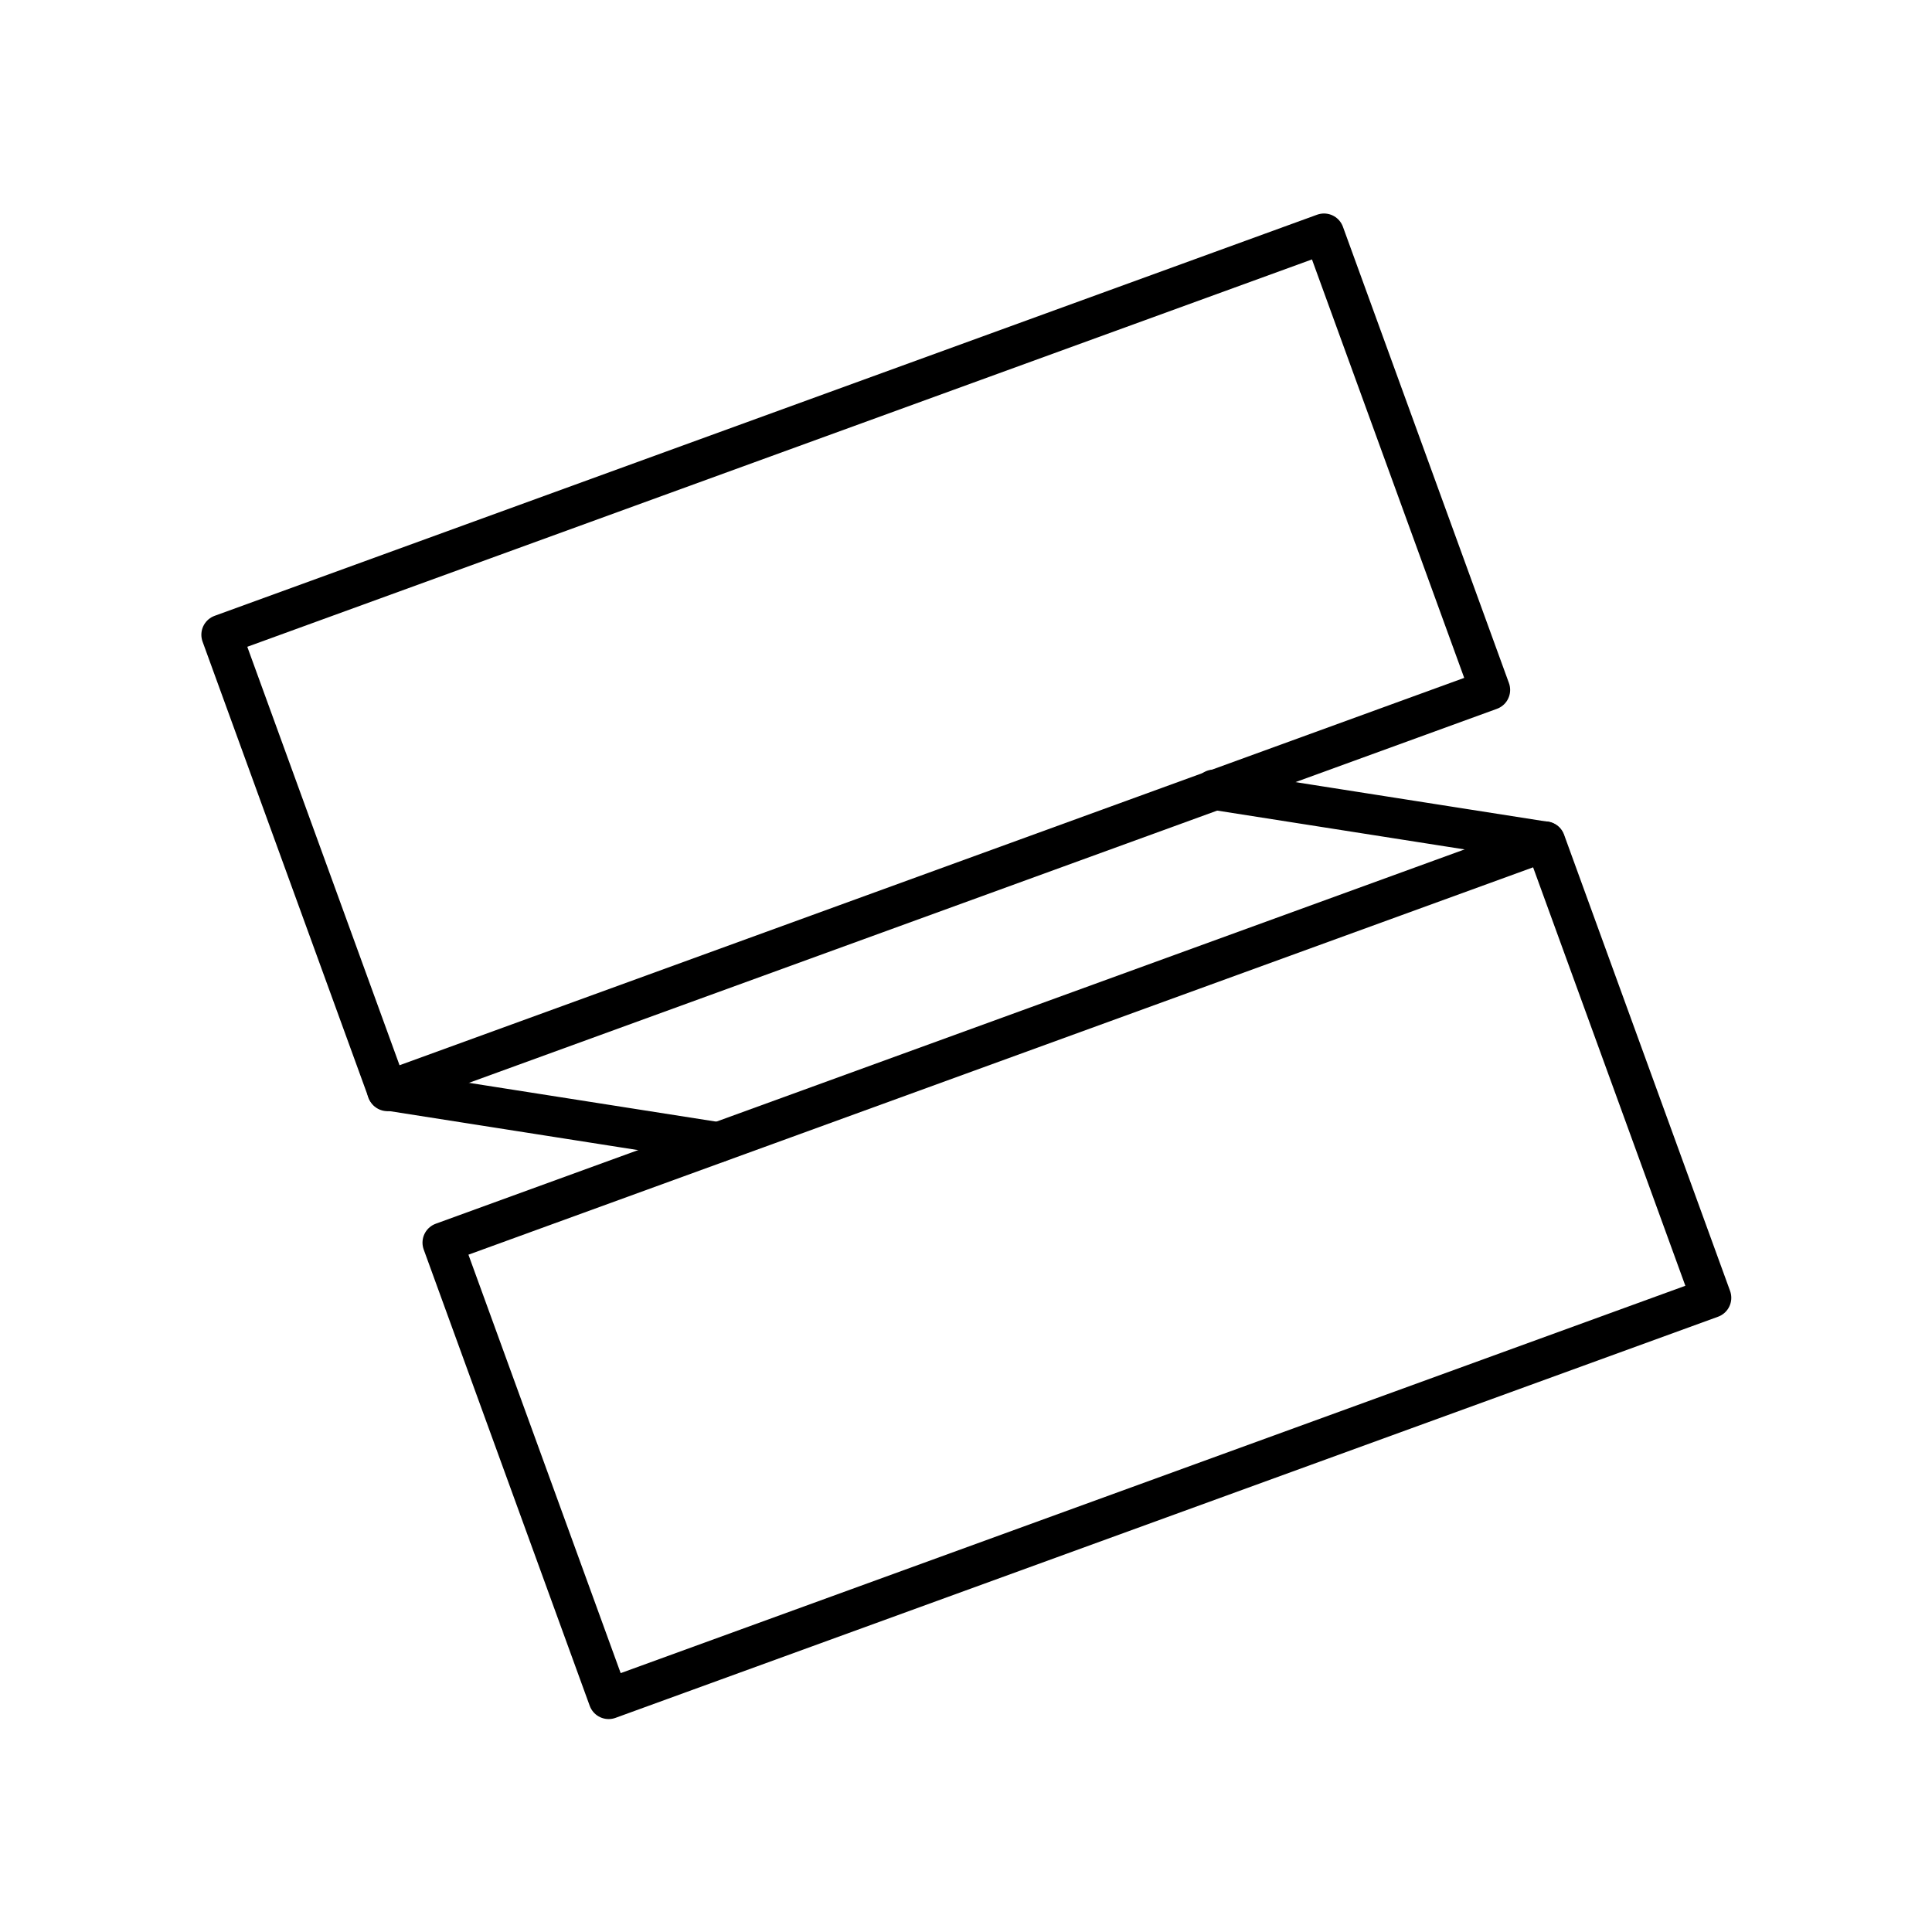 <svg viewBox="0 0 48 48" xmlns="http://www.w3.org/2000/svg"><g fill="none" stroke="#000" stroke-linecap="round" stroke-linejoin="round"><path d="m6.68 10.42h29.14v12.06h-29.14z" transform="matrix(.94 -.342 .342 .94 -4.34 8.26)"/><path d="m12.18 25.52h29.14v12.06h-29.14z" transform="matrix(.94 -.342 .342 .94 -9.18 11.05)"/><path d="m30.16 19.62 8.22 1.29"/><path d="m9.62 27.09 8.22 1.29"/></g></svg>